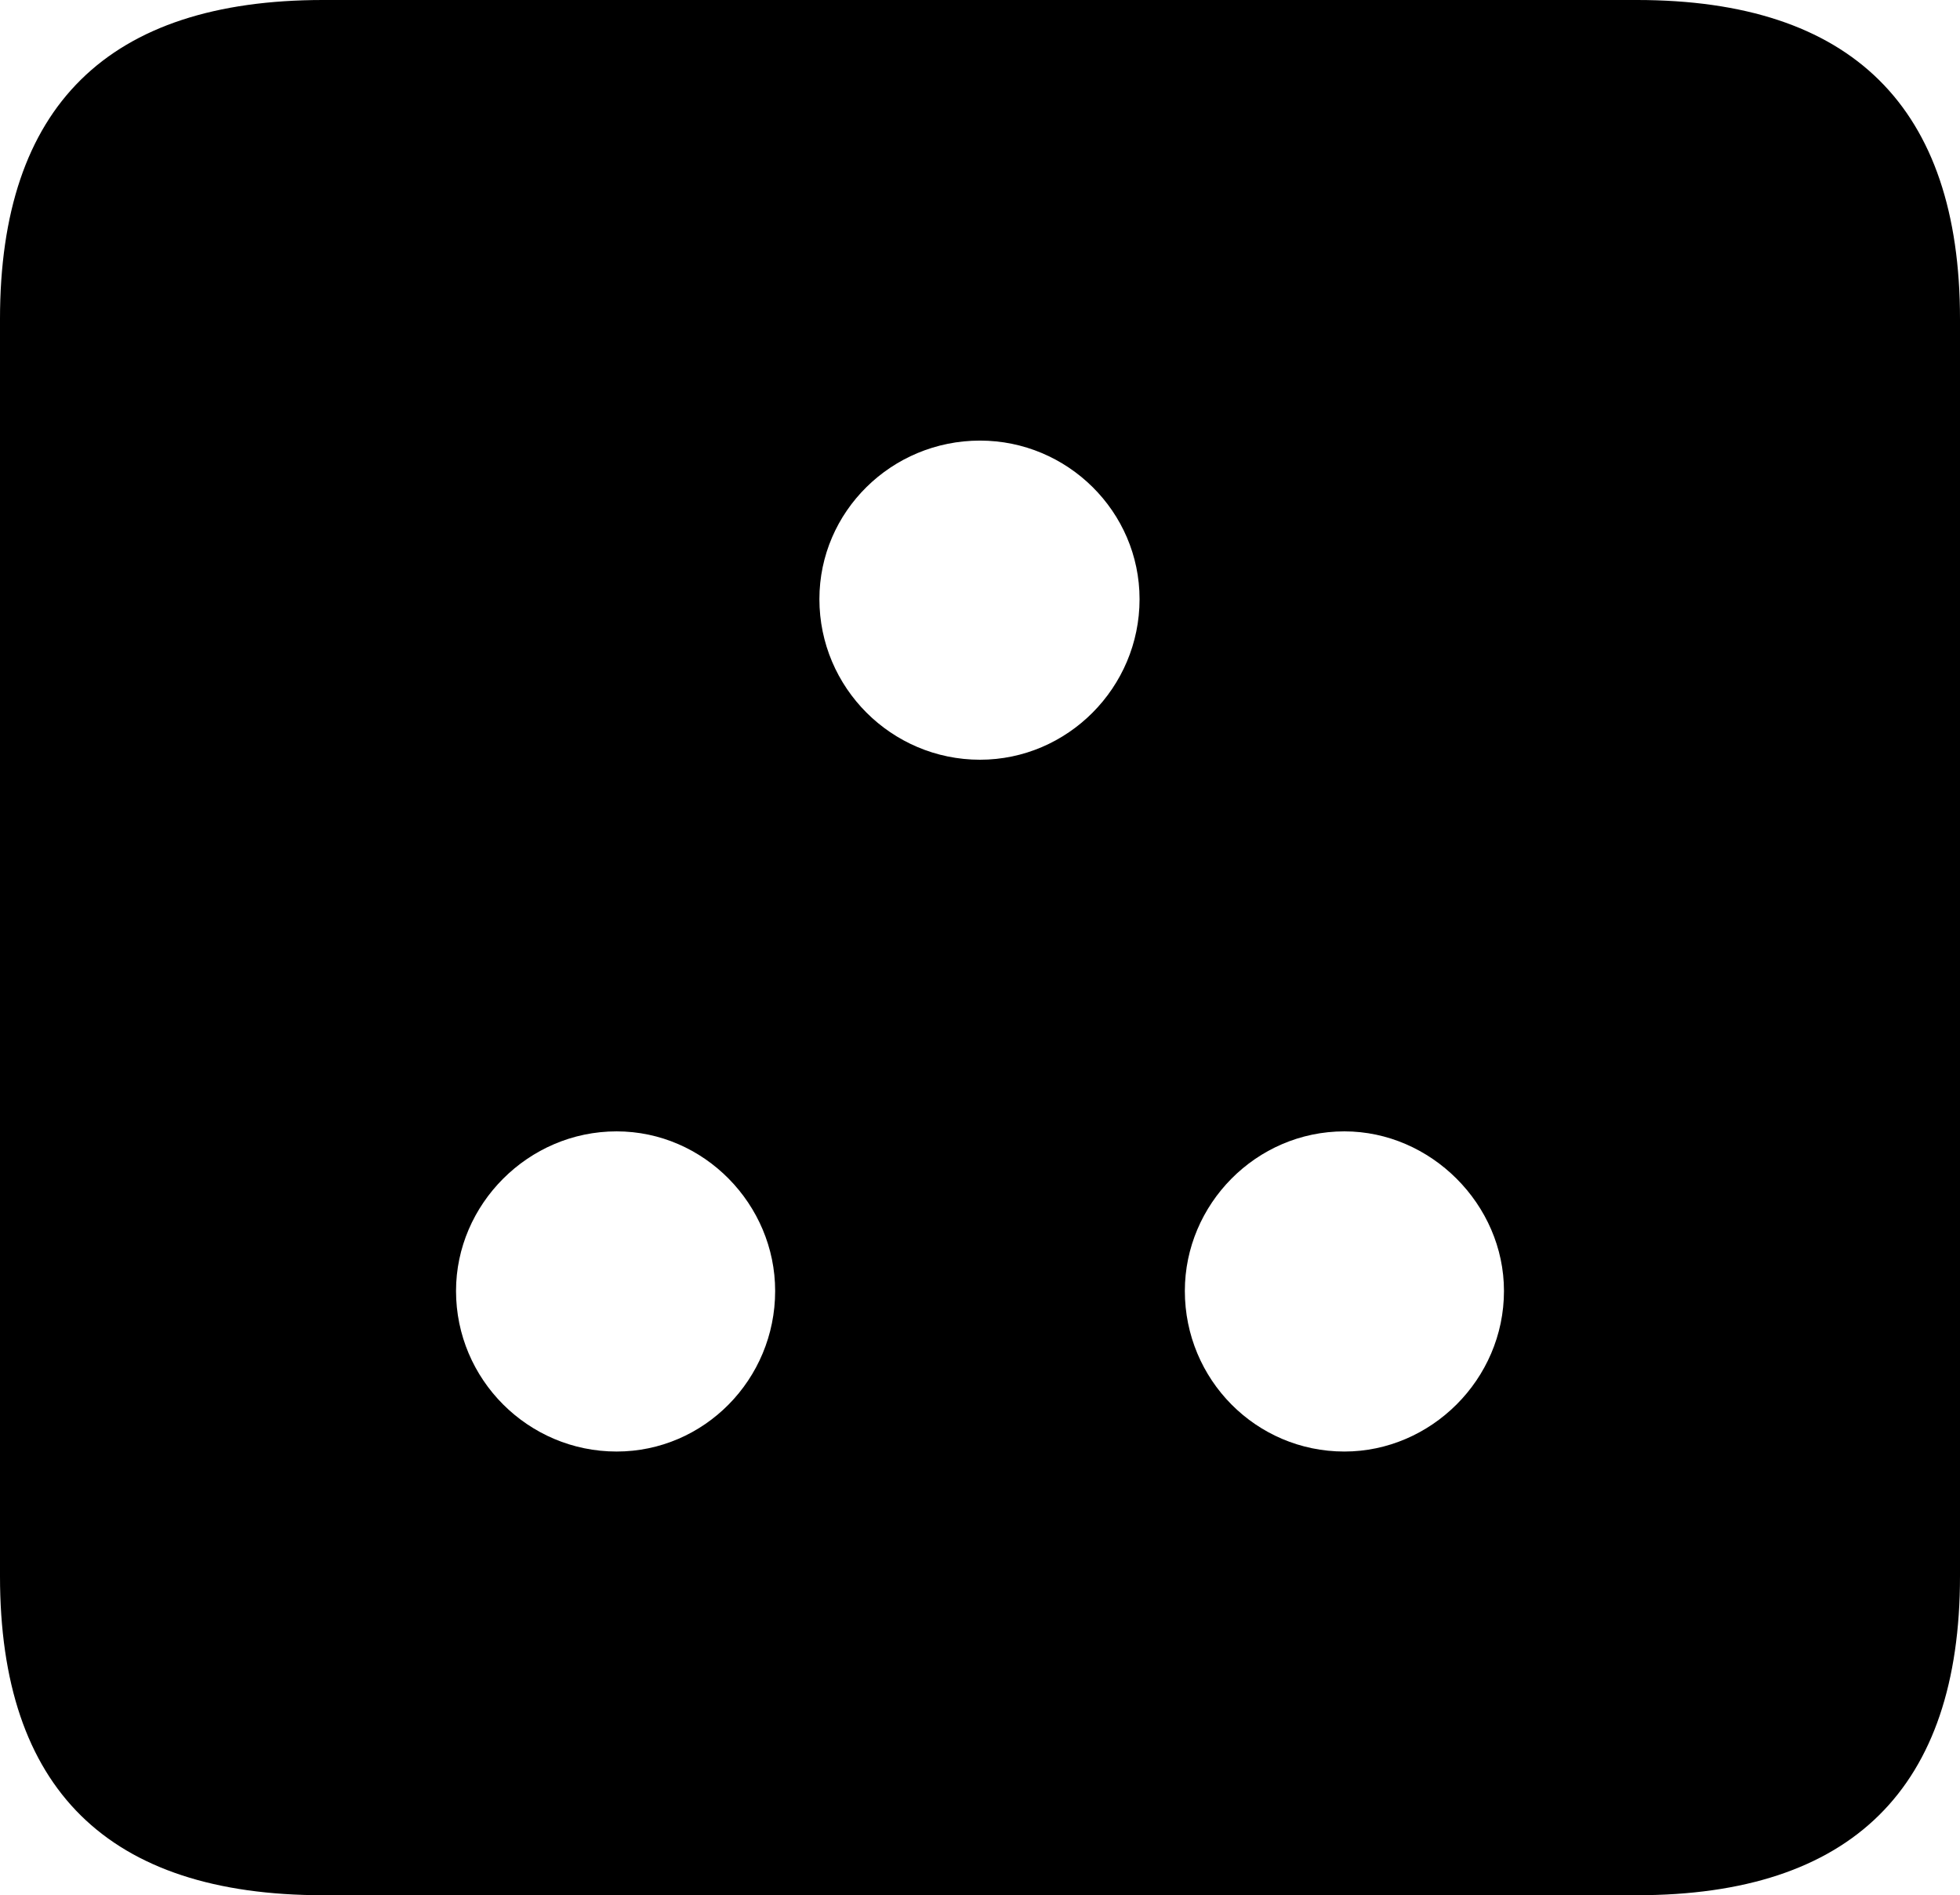 <?xml version="1.0" encoding="UTF-8" standalone="no"?>
<svg xmlns="http://www.w3.org/2000/svg"
     width="929.688" height="898.926"
     viewBox="0 0 929.688 898.926"
     fill="currentColor">
  <path d="M153.318 898.929H776.368C878.418 898.929 929.688 848.149 929.688 747.559V151.369C929.688 50.779 878.418 -0.001 776.368 -0.001H153.318C51.268 -0.001 -0.002 50.289 -0.002 151.369V747.559C-0.002 848.63 51.268 898.929 153.318 898.929ZM464.848 360.349C422.848 360.349 388.668 326.17 388.668 284.18C388.668 242.679 422.848 208.98 464.848 208.98C506.348 208.98 540.528 242.679 540.528 284.18C540.528 326.17 506.348 360.349 464.848 360.349ZM292.478 688.48C250.488 688.48 216.308 654.299 216.308 612.309C216.308 571.289 250.488 536.62 292.478 536.62C333.988 536.62 367.678 571.289 367.678 612.309C367.678 654.299 333.988 688.48 292.478 688.48ZM637.698 688.48C595.698 688.48 562.008 654.299 562.008 612.309C562.008 571.289 595.698 536.62 637.698 536.62C678.708 536.62 713.378 571.289 713.378 612.309C713.378 654.299 678.708 688.48 637.698 688.48Z"/>
</svg>